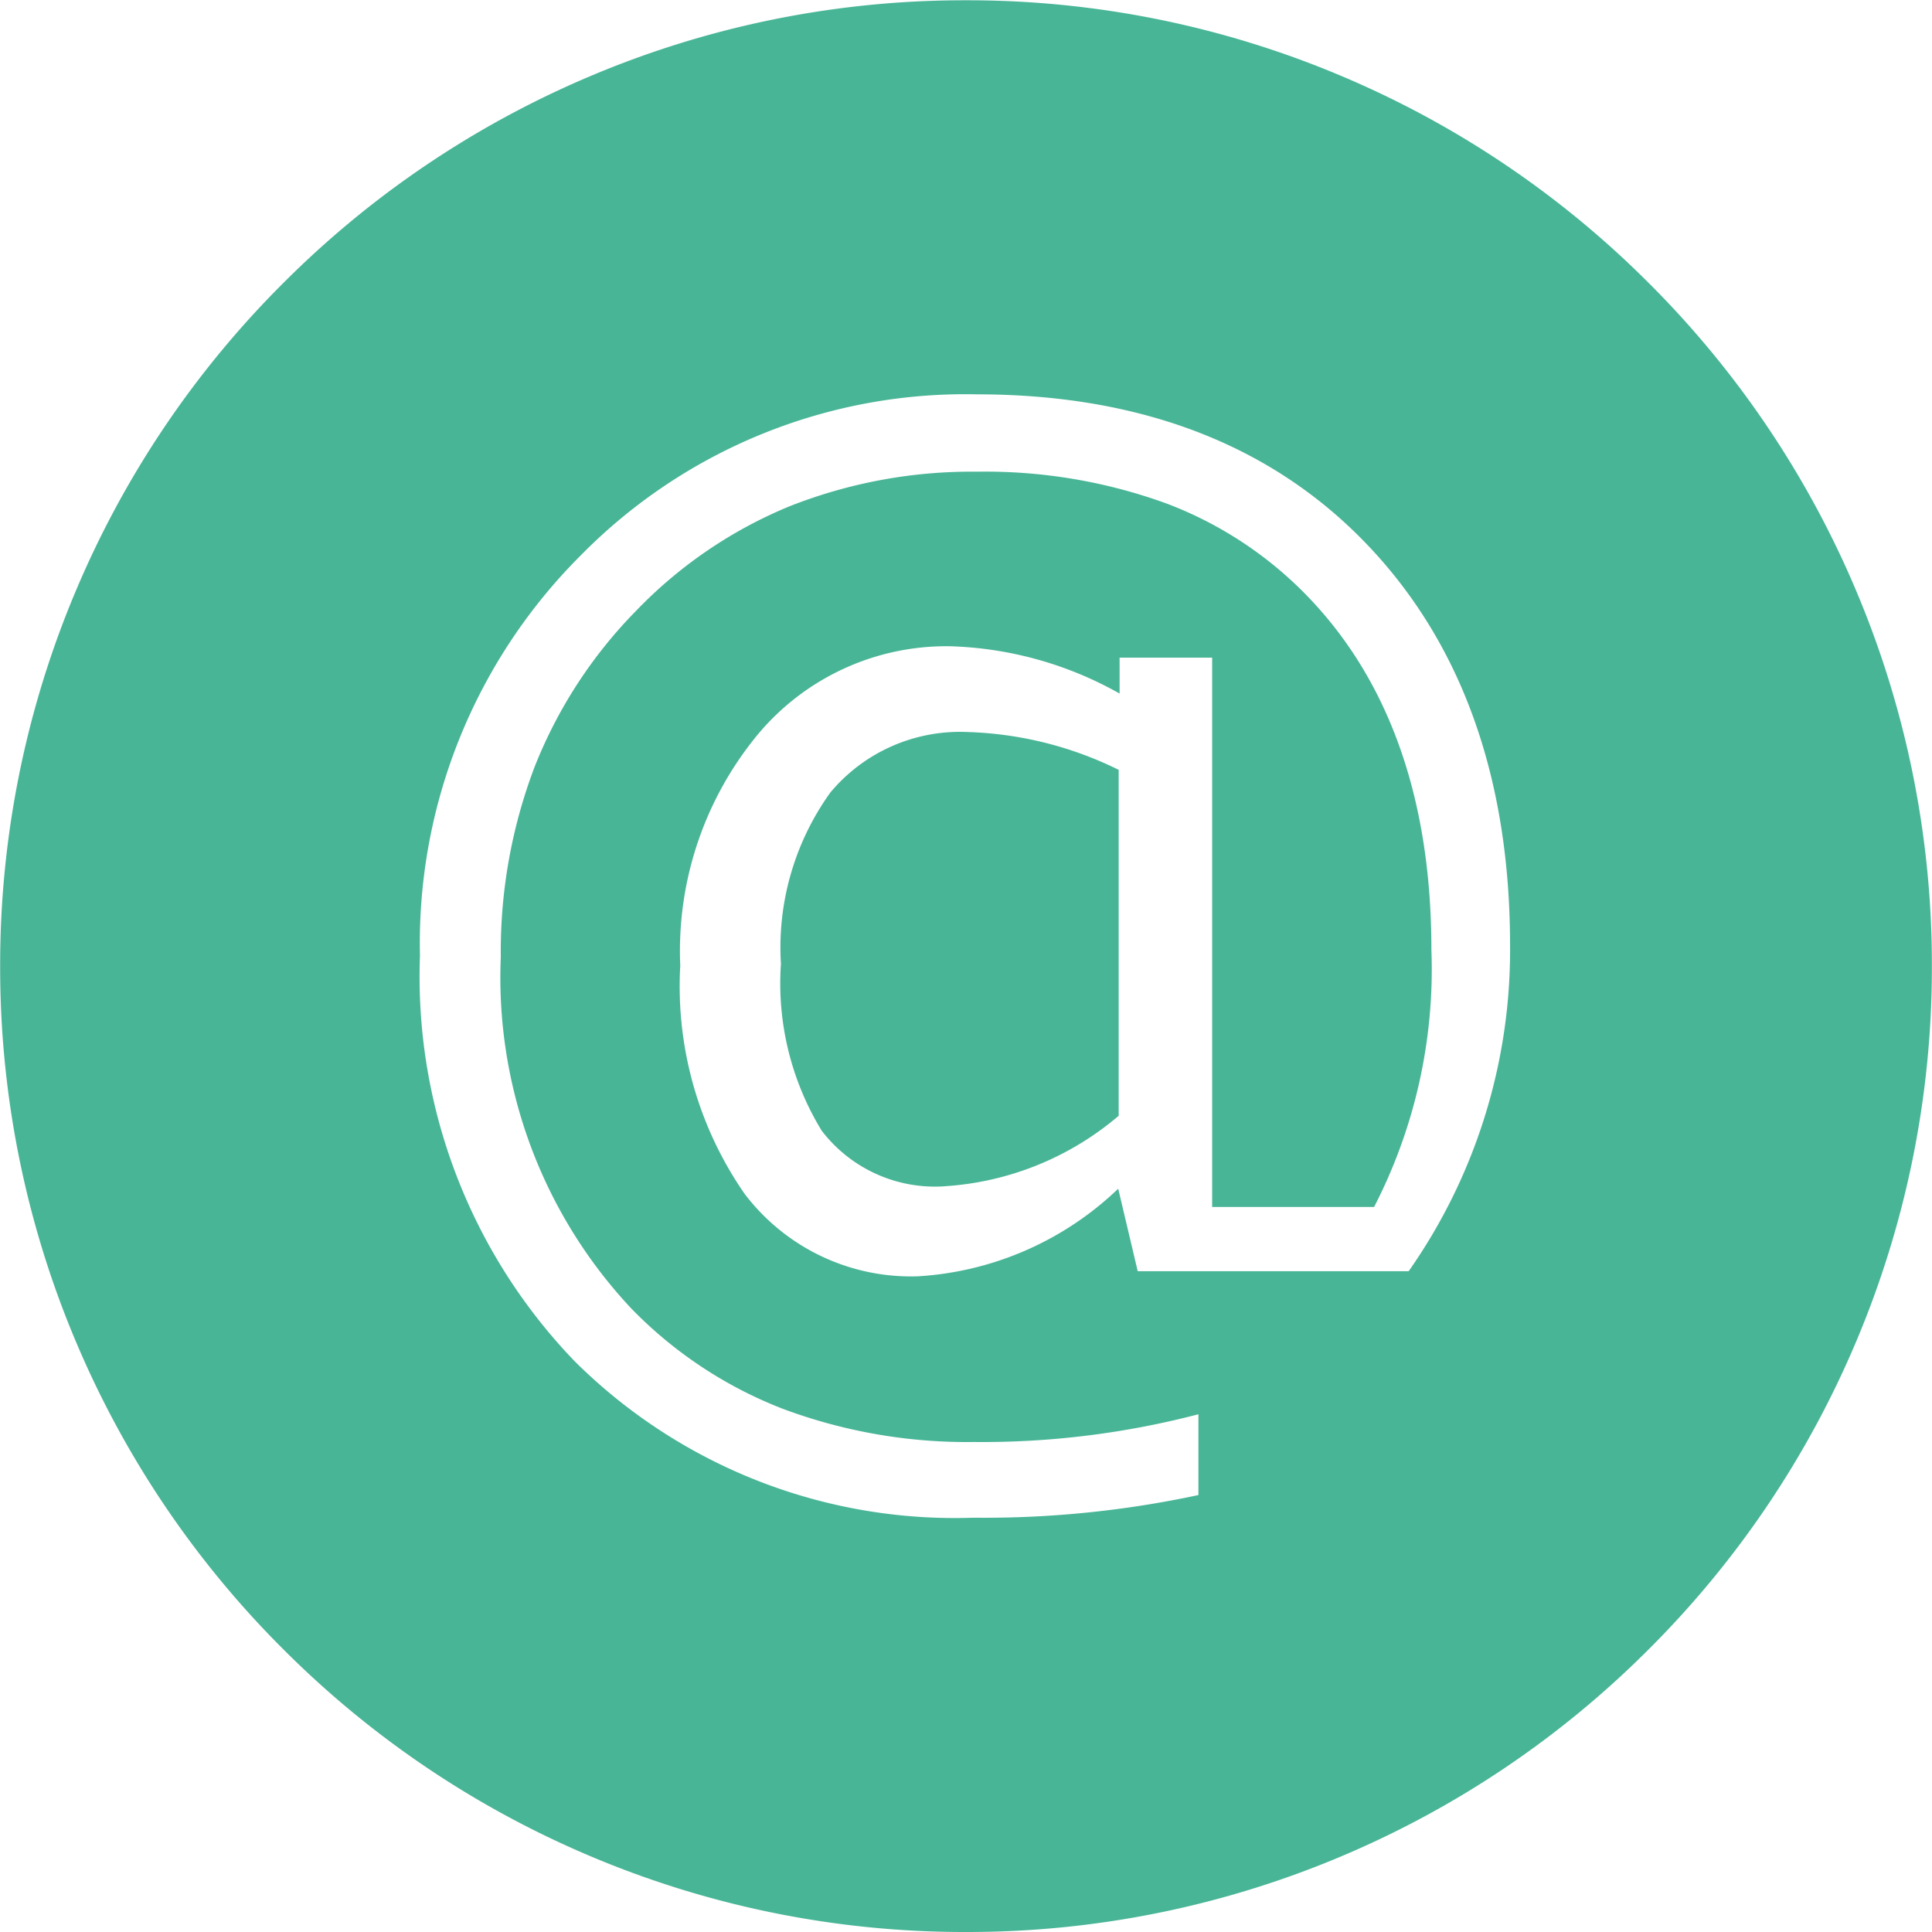 <svg t="1733416434686" class="icon" viewBox="0 0 1024 1024" version="1.1" xmlns="http://www.w3.org/2000/svg" p-id="29741" width="200" height="200"><path d="M512.009 1023.999a508.592 508.592 0 0 1-199.214-40.234 510.138 510.138 0 0 1-162.76-109.735 510.138 510.138 0 0 1-109.717-162.741 509.076 509.076 0 0 1-40.234-199.214 509.076 509.076 0 0 1 40.234-199.214 509.989 509.989 0 0 1 109.717-162.741A510.138 510.138 0 0 1 312.795 40.383 508.592 508.592 0 0 1 512.009 0.149a508.816 508.816 0 0 1 199.214 40.234 510.138 510.138 0 0 1 162.76 109.735 509.989 509.989 0 0 1 109.717 162.741 509.076 509.076 0 0 1 40.234 199.214 509.076 509.076 0 0 1-40.234 199.214 510.138 510.138 0 0 1-109.717 162.741 510.138 510.138 0 0 1-162.76 109.735A508.816 508.816 0 0 1 512.009 1023.999z m5.734-814.992a285.826 285.826 0 0 0-210.218 85.644 290.201 290.201 0 0 0-84.936 211.893 293.906 293.906 0 0 0 81.92 214.872 285.677 285.677 0 0 0 211.521 83 541.658 541.658 0 0 0 119.156-12.009v-42.822a453.632 453.632 0 0 1-118.877 14.708 278.956 278.956 0 0 1-101.692-17.706 225.578 225.578 0 0 1-80.058-53.099 256.409 256.409 0 0 1-69.129-186.331 275.251 275.251 0 0 1 17.967-100.817 247.826 247.826 0 0 1 53.825-82.683 239.094 239.094 0 0 1 81.063-55.24 262.833 262.833 0 0 1 99.626-18.413 280.874 280.874 0 0 1 100.631 16.961 204.539 204.539 0 0 1 76.186 50.865c42.412 44.963 63.935 107.315 63.935 185.344a275.046 275.046 0 0 1-30.366 136.546h-85.83V348.569h-49.059v19.028a194.169 194.169 0 0 0-90.205-25.079 130.197 130.197 0 0 0-101.692 46.936 180.131 180.131 0 0 0-40.96 122.359 192.977 192.977 0 0 0 34.071 120.888 110.704 110.704 0 0 0 91.843 43.771 167.861 167.861 0 0 0 106.217-46.434l10.333 43.734h143.602a296.196 296.196 0 0 0 53.751-172.646c0-88.641-25.619-160.265-76.13-212.88s-119.827-79.239-206.513-79.239z m-17.334 419.765a75.59 75.59 0 0 1-64.884-29.473 149.727 149.727 0 0 1-21.616-88.418 140.772 140.772 0 0 1 26.196-90.838 89.498 89.498 0 0 1 72.983-32.042 193.629 193.629 0 0 1 79.835 20.033v183.352a157.528 157.528 0 0 1-92.532 37.367z" fill="#48B596" p-id="29742"></path></svg>
